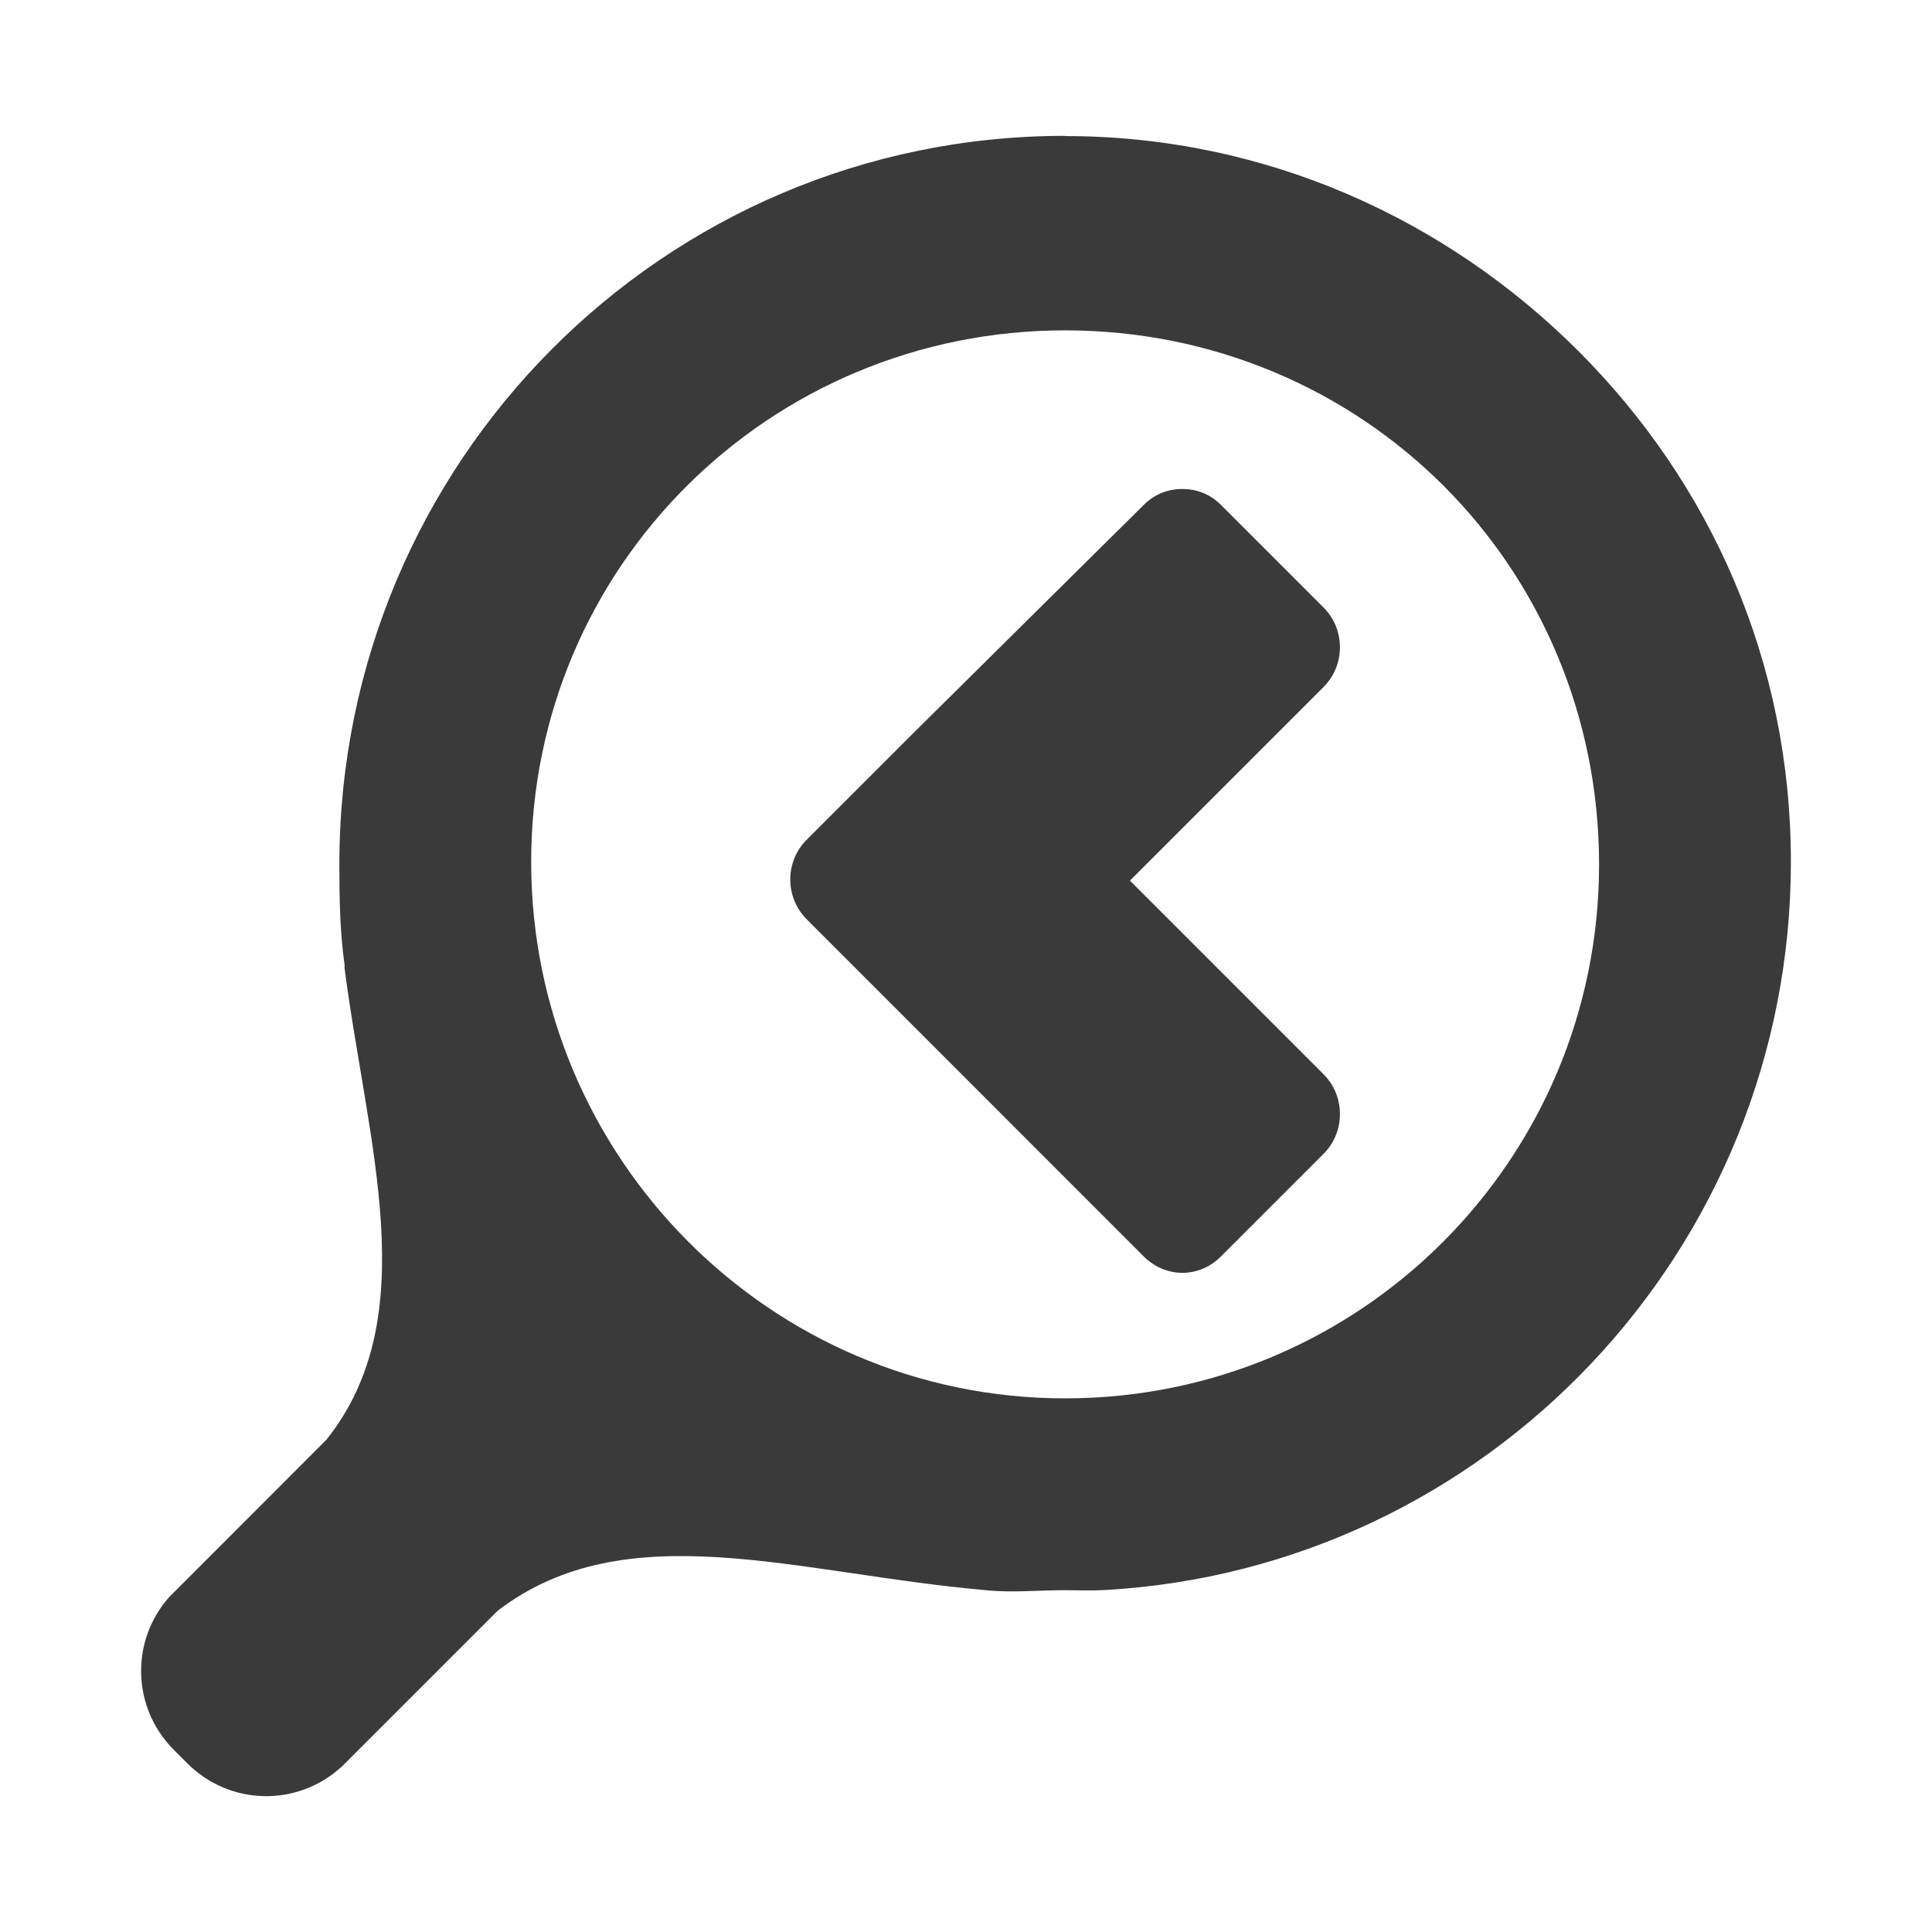 <svg viewBox="0 0 512 512" xmlns="http://www.w3.org/2000/svg">
 <path d="m282.268 36c-106.485-0-192.336 86.595-192.336 193.08 0 9.2.159 17.921 1.403 26.777.079.128-.112.53-.029.659 6.052 46.801 21.286 92.249-4.783 125.007l-40.437 40.466-1.174 1.174c-10.41 11.626-10.001 29.406 1.174 40.581l3.58 3.58c11.175 11.175 28.926 11.555 40.552 1.146l.029.029 1.174-1.174 40.437-40.437c34.093-26.123 79.17-9.878 129.131-5.499 6.947.762 14.13.029 21.278.029 3.606 0 6.752.158 10.31-.029 101.498-5.574 182.026-90.111 182.026-192.994 0-53.249-21.408-100.459-56.303-135.345-34.89-34.895-82.787-56.99-136.032-56.99v-.057zm0 51.549c39.131 0 74.678 15.57 100.32 41.211 25.641 25.636 41.182 61.19 41.182 100.32 0 78.249-63.254 141.502-141.502 141.502-78.249 0-141.502-63.942-141.502-142.19 0-78.249 63.254-140.844 141.502-140.844zm31.073 42.041c-3.795 0-7.346 1.327-10.253 4.238l-61.544 60.943-27.751 27.751c-5.819 5.819-5.819 15.288 0 21.106l27.149 27.149 62.145 62.174c5.815 5.819 14.686 5.819 20.505 0l27.149-27.149c5.814-5.819 5.814-15.316 0-21.135l-51.291-51.291 51.291-51.291c5.814-5.819 5.814-15.288 0-21.107l-27.149-27.149c-2.902-2.912-6.459-4.238-10.253-4.238z" fill="#3a3a3a"/>
</svg>
